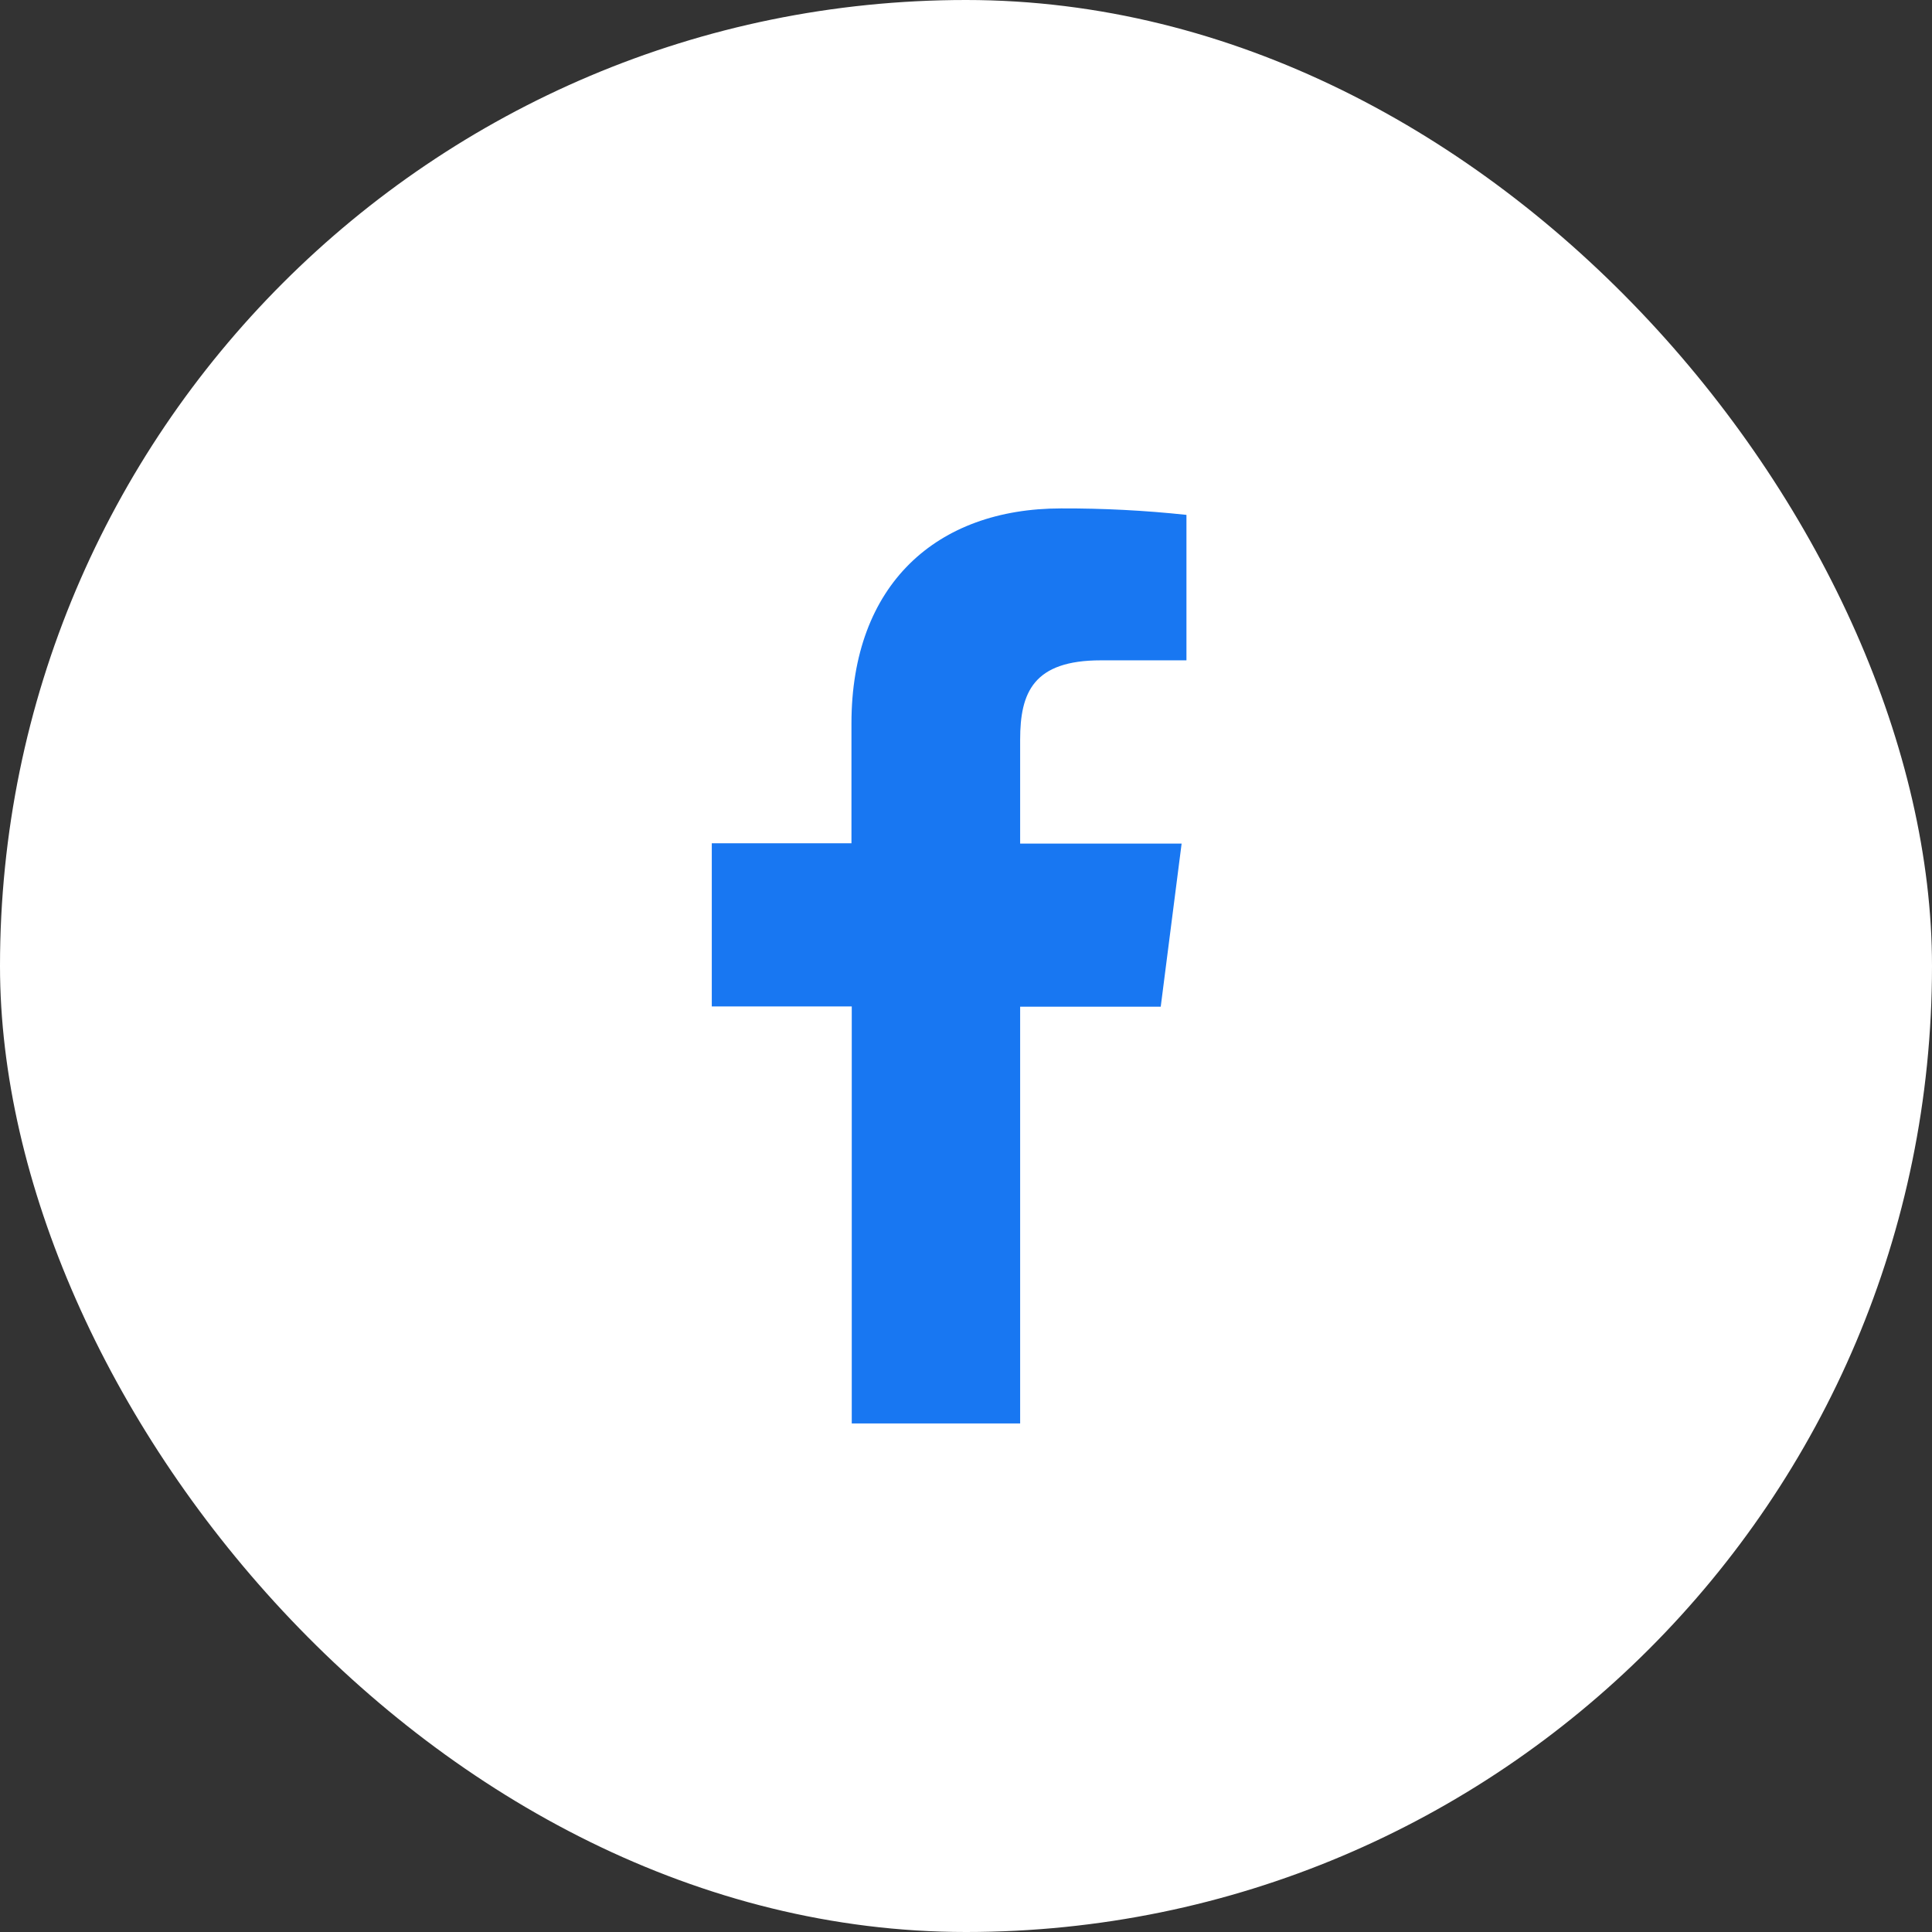 <svg width="38" height="38" viewBox="0 0 38 38" fill="none" xmlns="http://www.w3.org/2000/svg">
    <rect x="0" y="0" width="38" height="38" fill="#333333" stroke="none"/>
    <rect width="38" height="38" rx="19" fill="white"/>
    <path d="M20.065 27.997V19.801H22.83L23.241 16.592H20.065V14.548C20.065 13.622 20.323 12.988 21.652 12.988H23.336V10.127C22.517 10.039 21.693 9.997 20.869 10C18.425 10 16.747 11.492 16.747 14.231V16.586H14V19.795H16.753V27.997H20.065Z"
          fill="#1877F2"/>
</svg>
